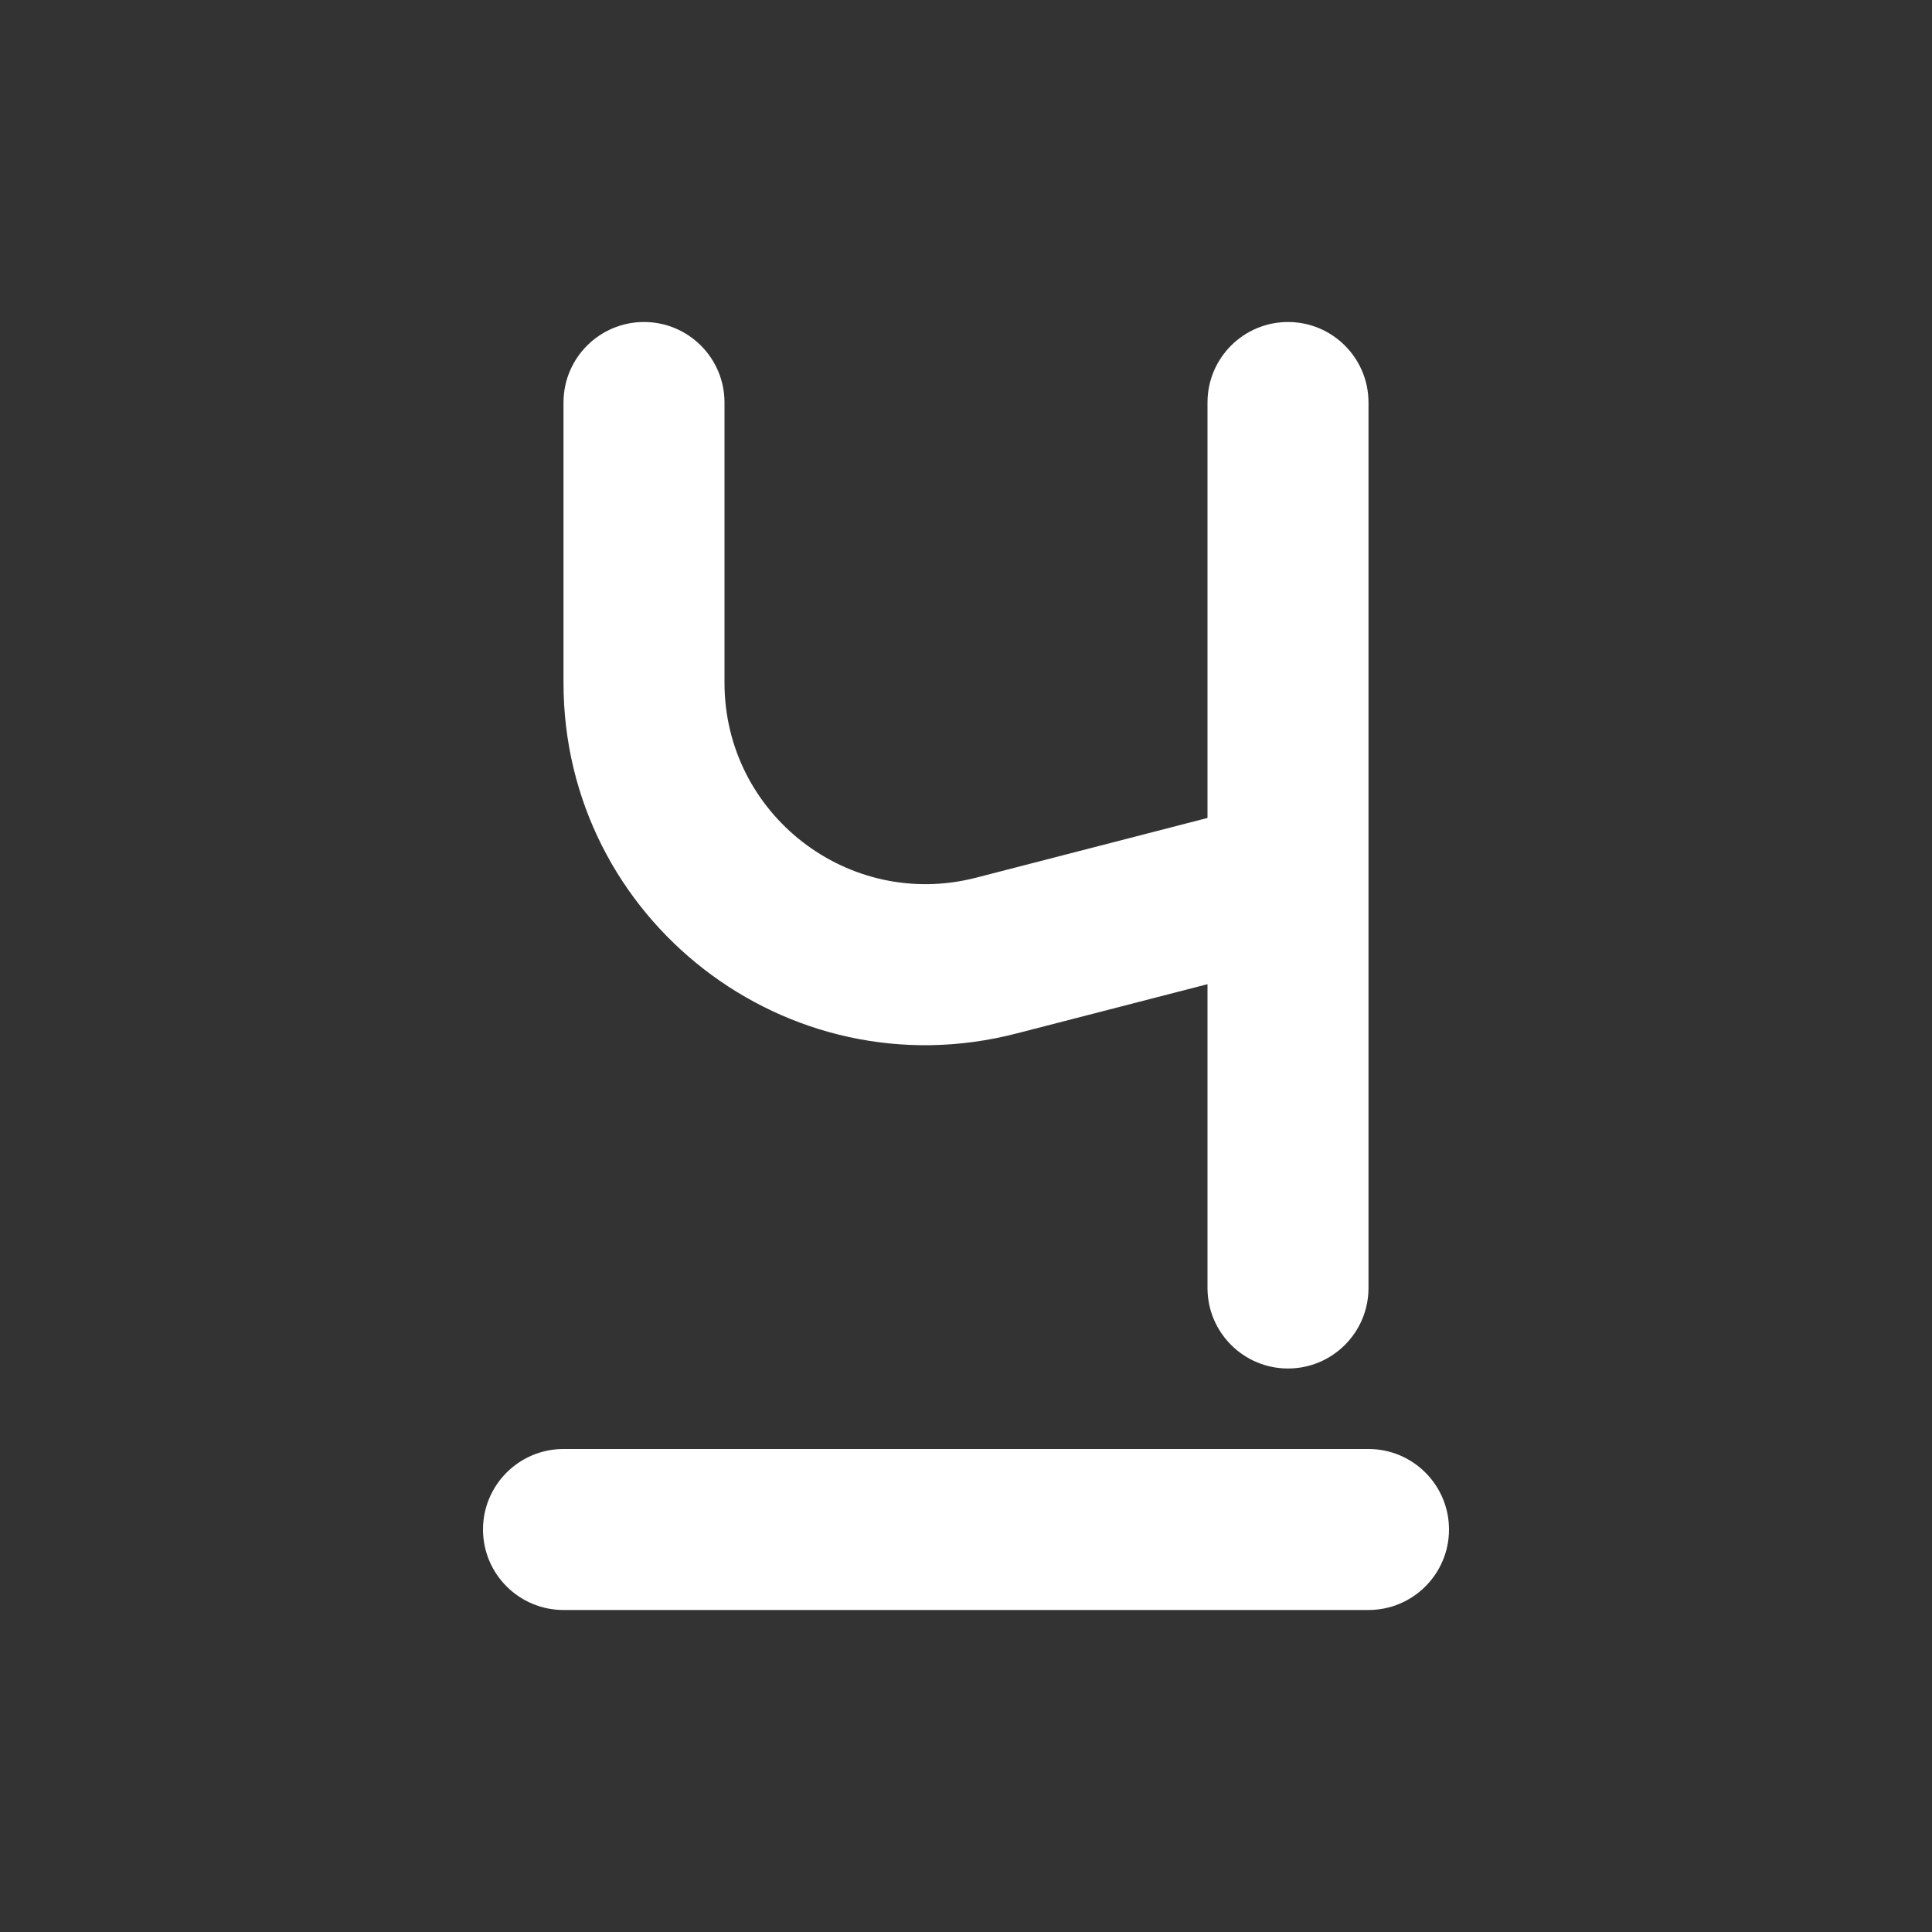 <svg width="24" height="24" viewBox="0 0 24 24" fill="none" xmlns="http://www.w3.org/2000/svg">
<rect x="0" y="0" width="24" height="24" fill="#333333" stroke="none"/>
<path d="M16 4C16.552 4 17 4.448 17 5V16C17 16.552 16.552 17 16 17C15.448 17 15 16.552 15 16V12.226L12.624 12.839C9.776 13.574 7 11.424 7 8.482V5C7 4.448 7.448 4 8 4C8.552 4 9 4.448 9 5V8.482C9 10.116 10.542 11.311 12.125 10.903L15 10.161V5C15 4.448 15.448 4 16 4ZM6 19C6 18.448 6.448 18 7 18H17C17.552 18 18 18.448 18 19C18 19.552 17.552 20 17 20H7C6.448 20 6 19.552 6 19Z" fill="#ffffff"/>
</svg>
